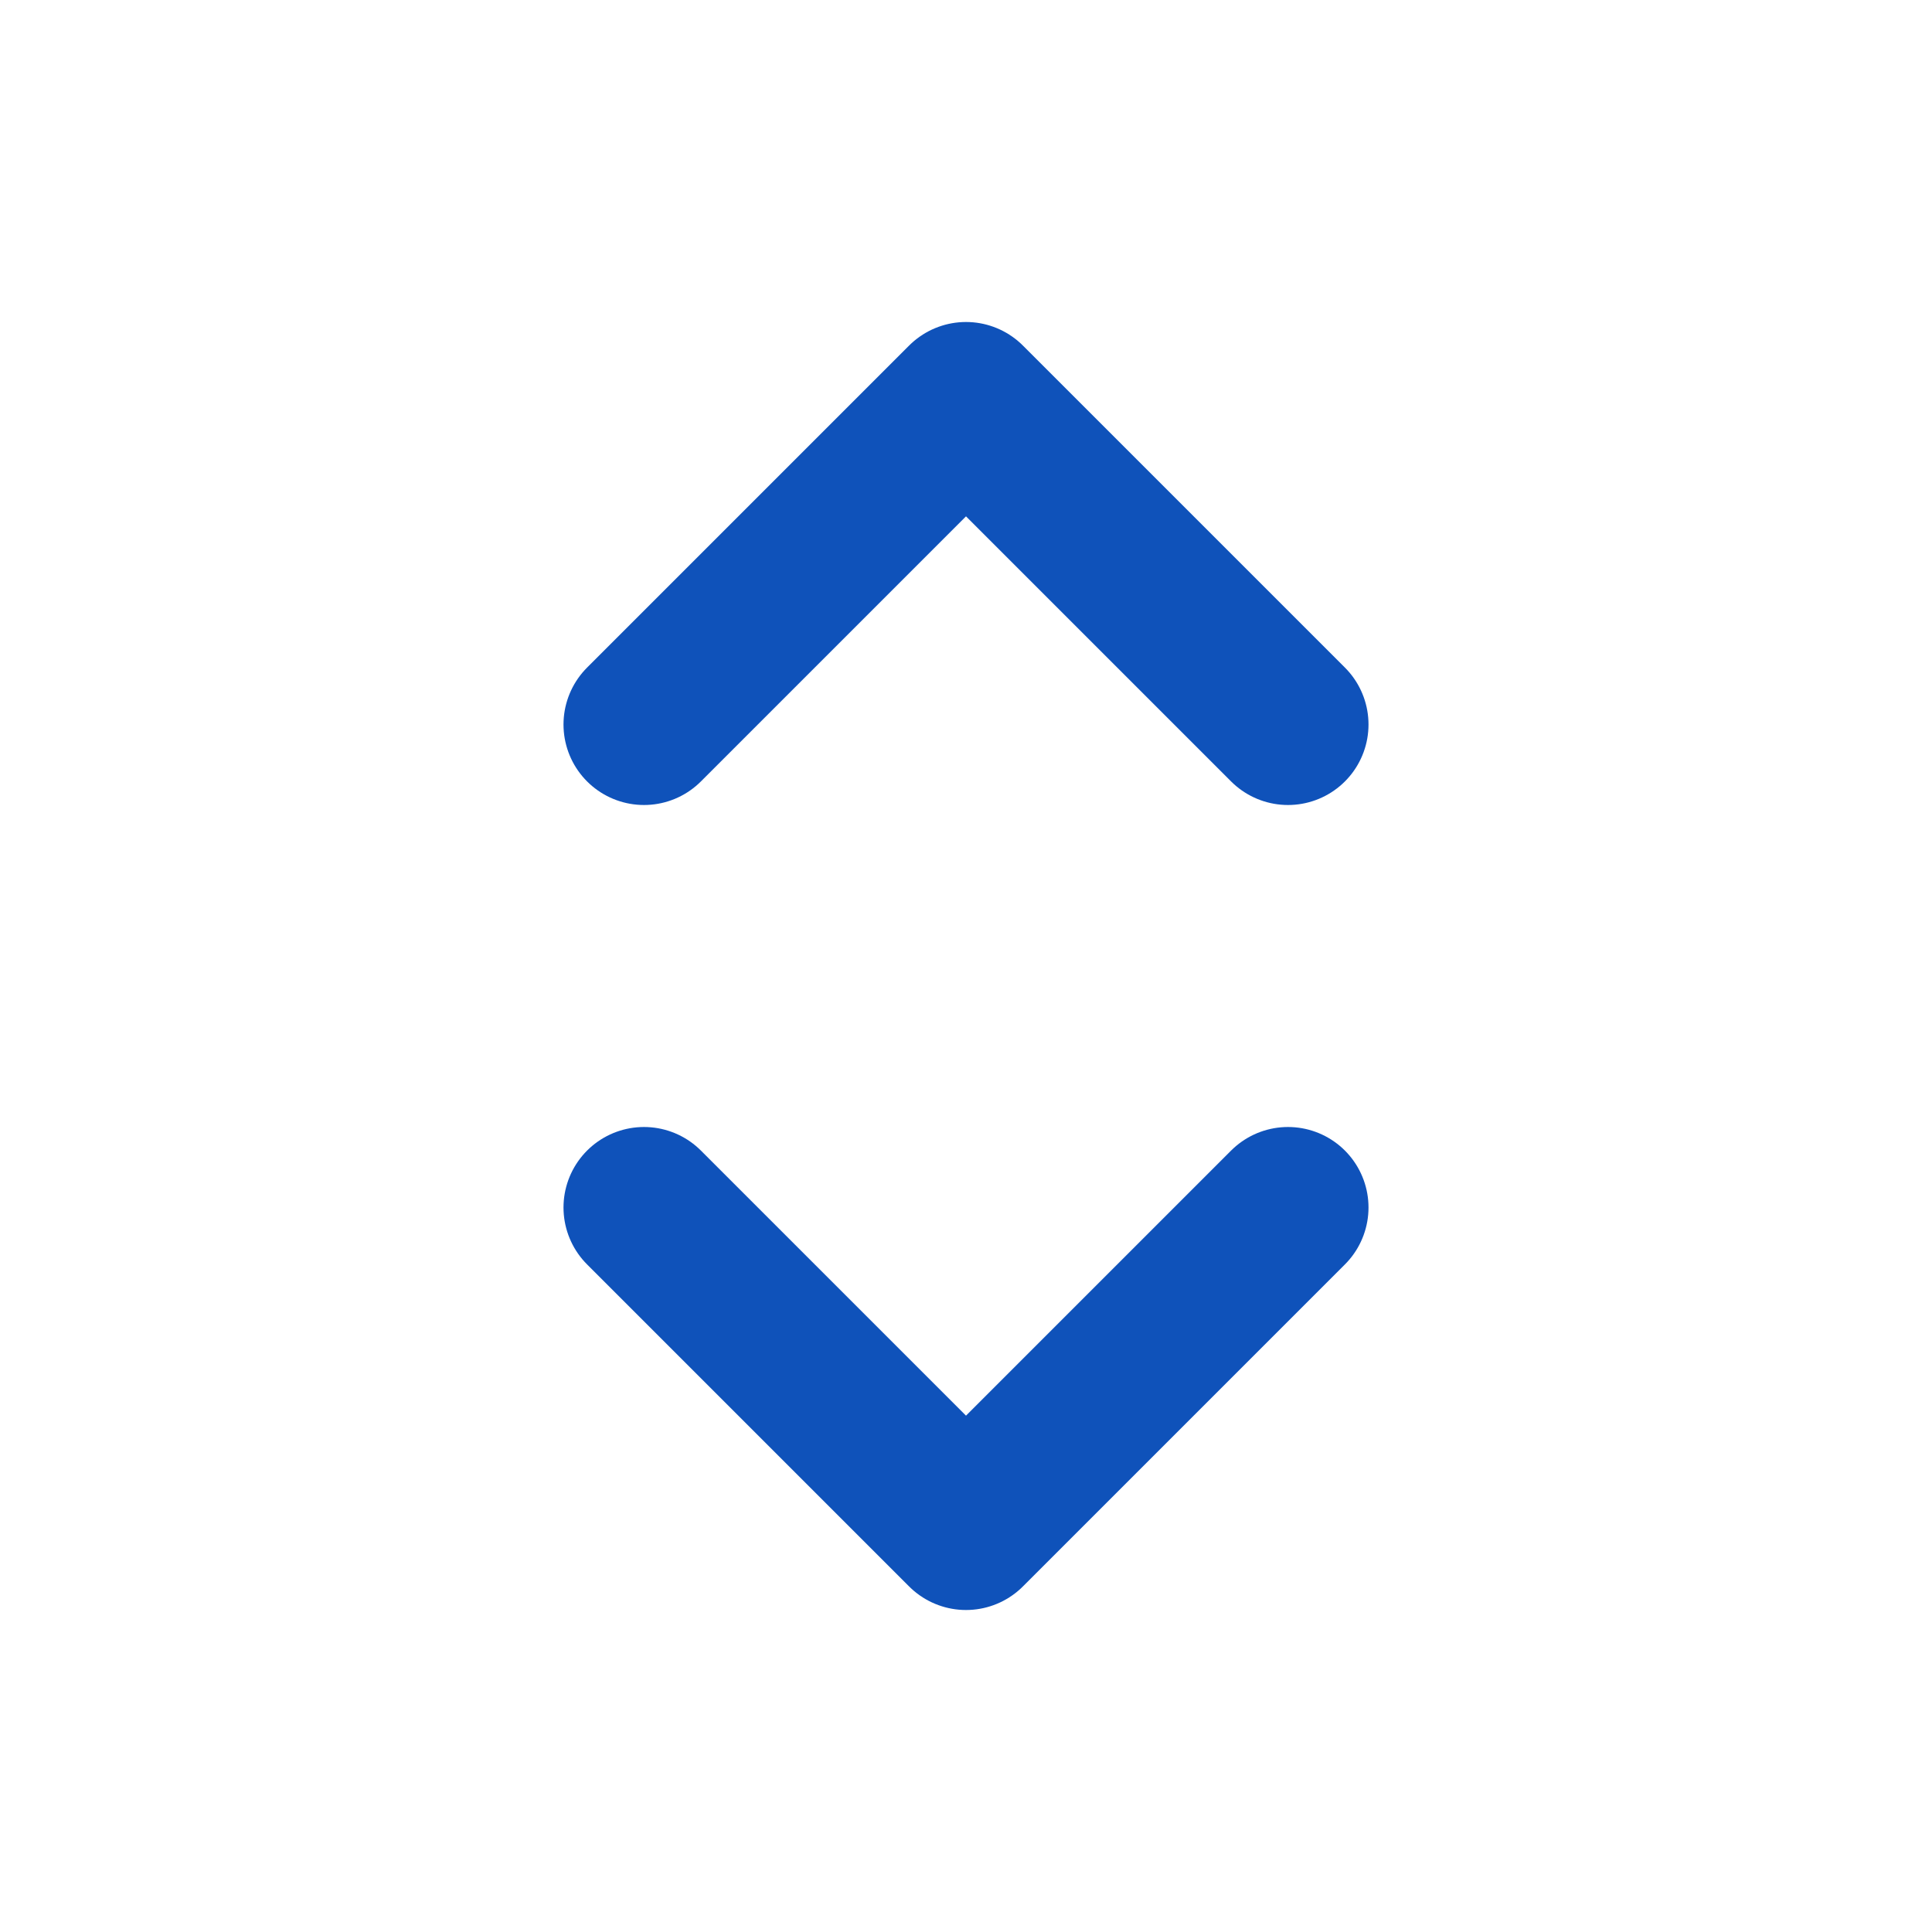<svg width="24" height="24" viewBox="0 0 24 24" fill="none" xmlns="http://www.w3.org/2000/svg">
<path d="M8 9L12 5L16 9M16 15L12 19L8 15" stroke="#0F52BA" stroke-width="2" stroke-linecap="round" stroke-linejoin="round"/>
</svg>
